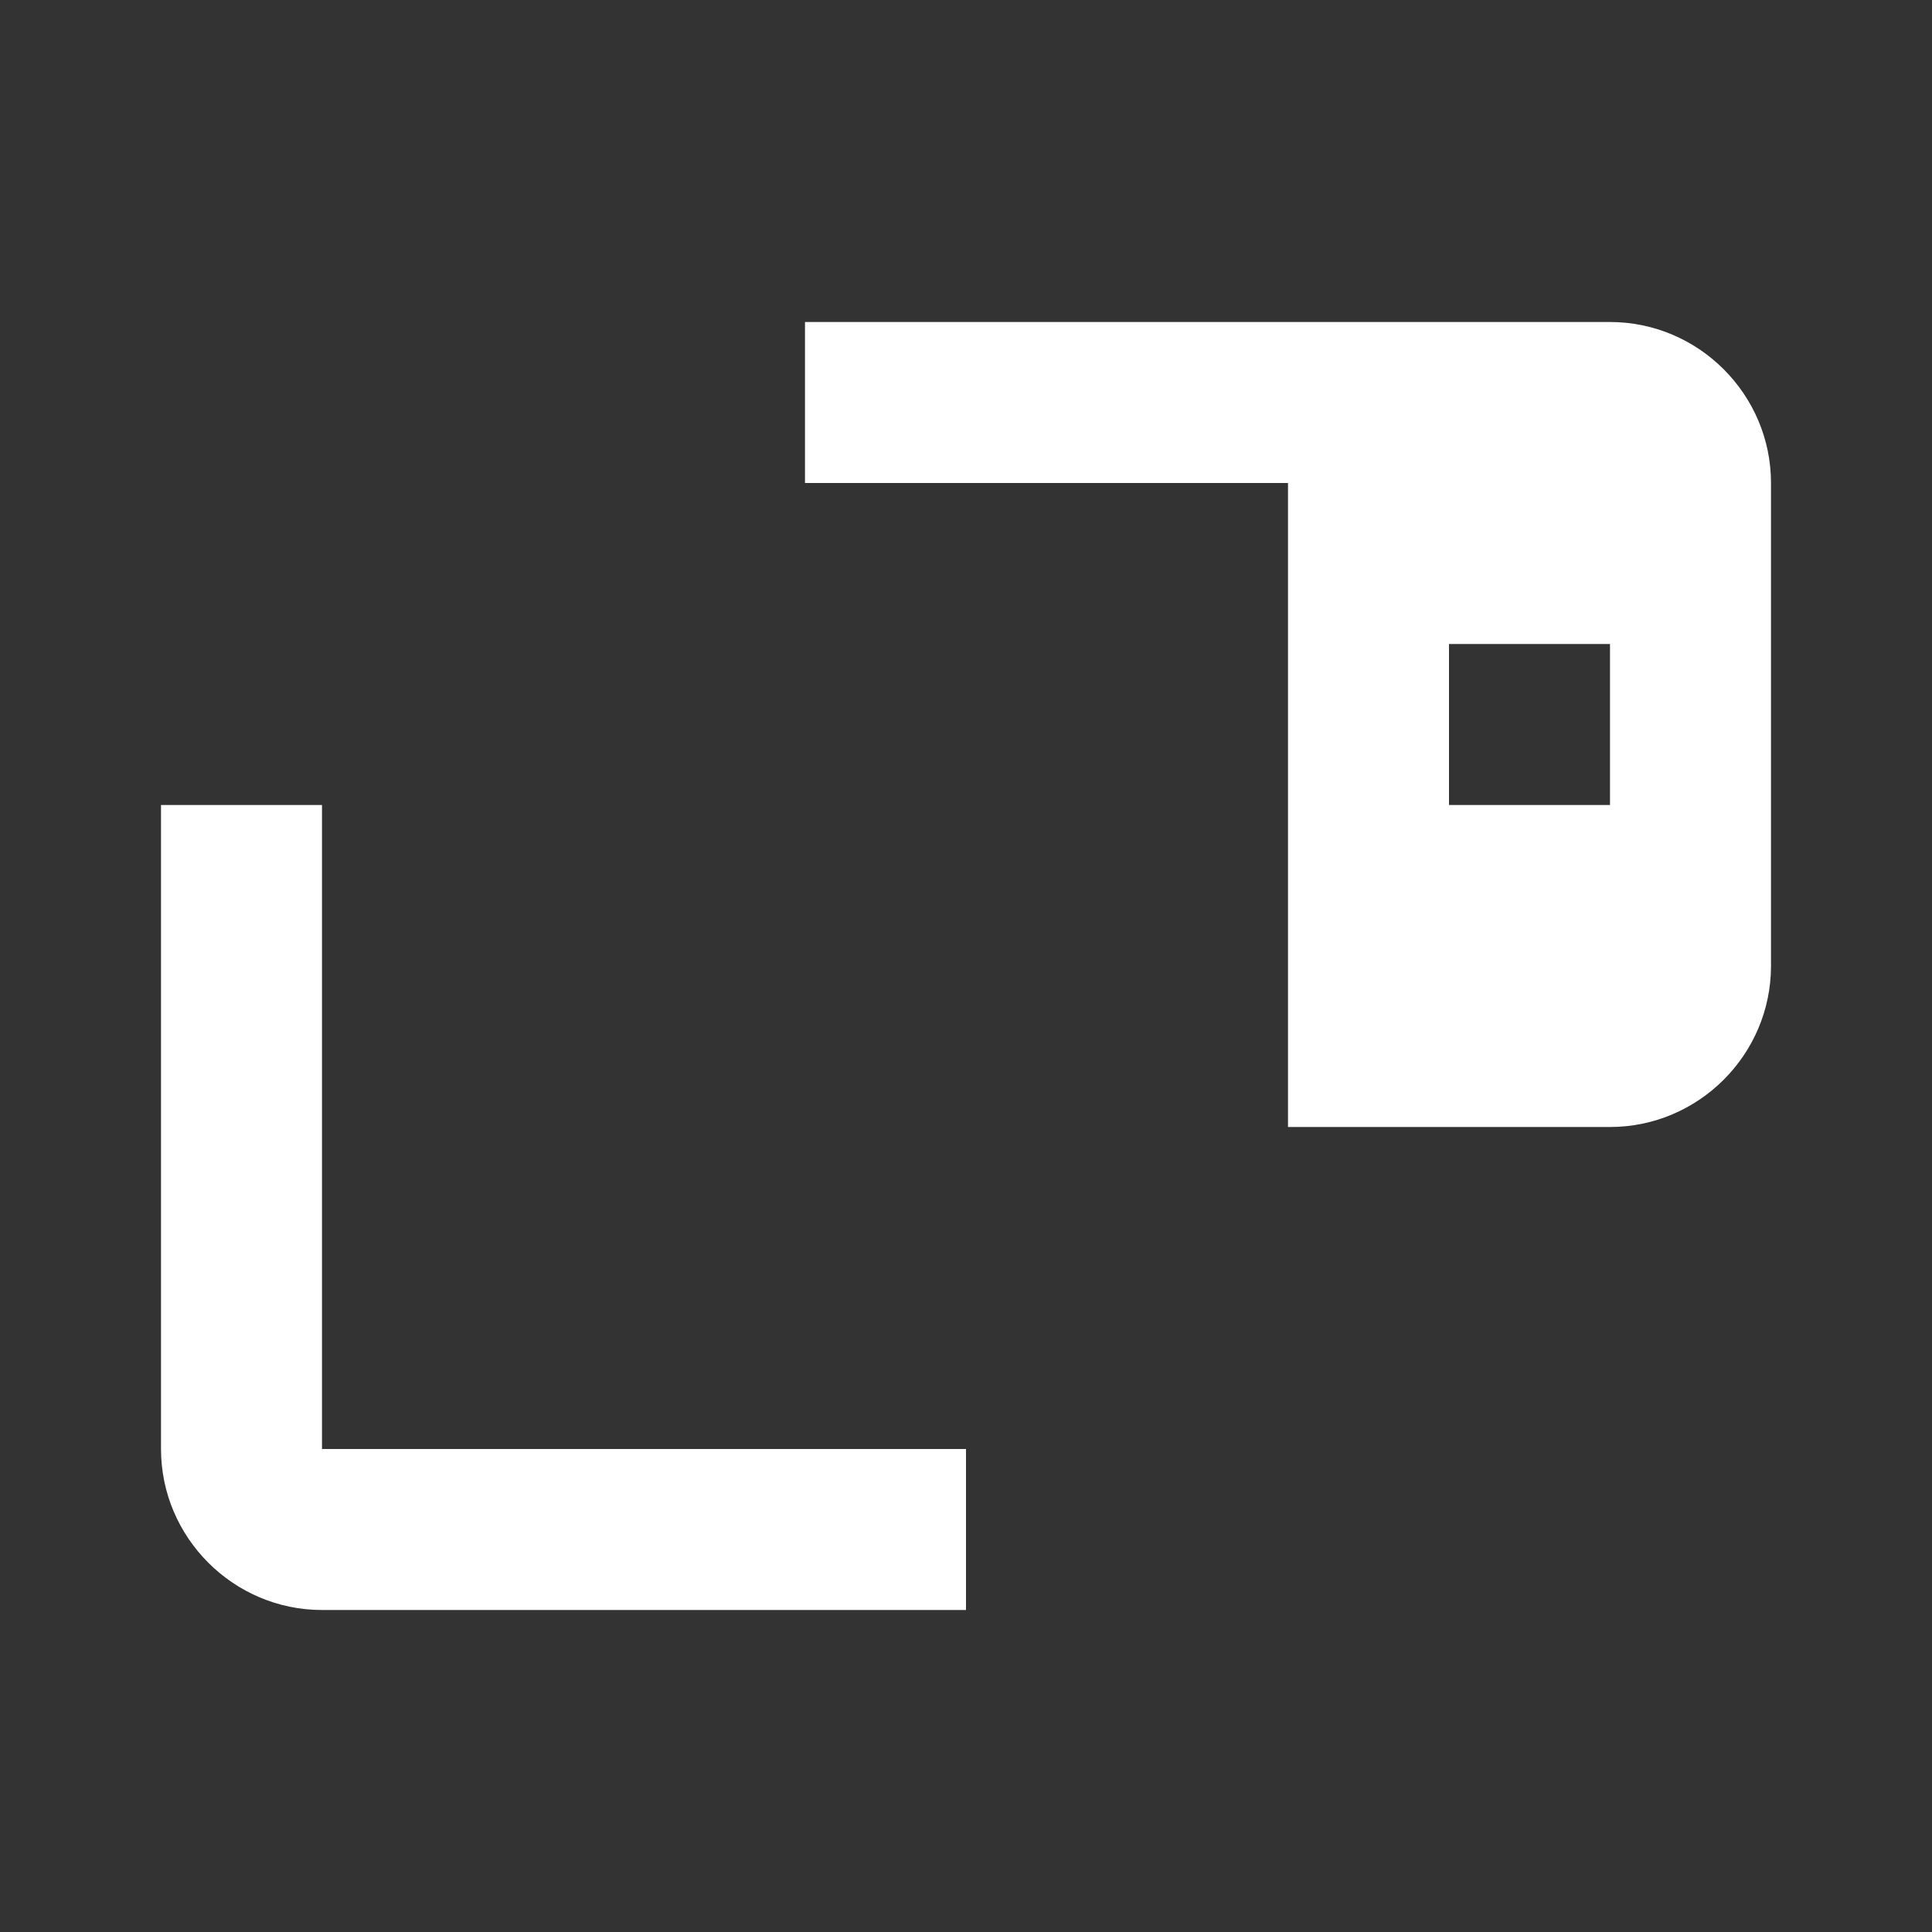 
<svg xmlns="http://www.w3.org/2000/svg" viewBox="0 0 24 24">
  <rect x="0" y="0" width="24" height="24" fill="#333333" stroke="none"/>
  <path fill="#ffffff" d="M20 8v2h-2V8h2zm-4-4v10h4c1.1 0 2-.9 2-2V6c0-1.1-.9-2-2-2h-4zM2 18v-8h10v10H4c-1.1 0-2-.9-2-2zm2-8v8h8v-8H4zm12 0v2h2v-2h-2zm-6-6v2h10V6c0-1.1-.9-2-2-2H10z"/>
</svg>
